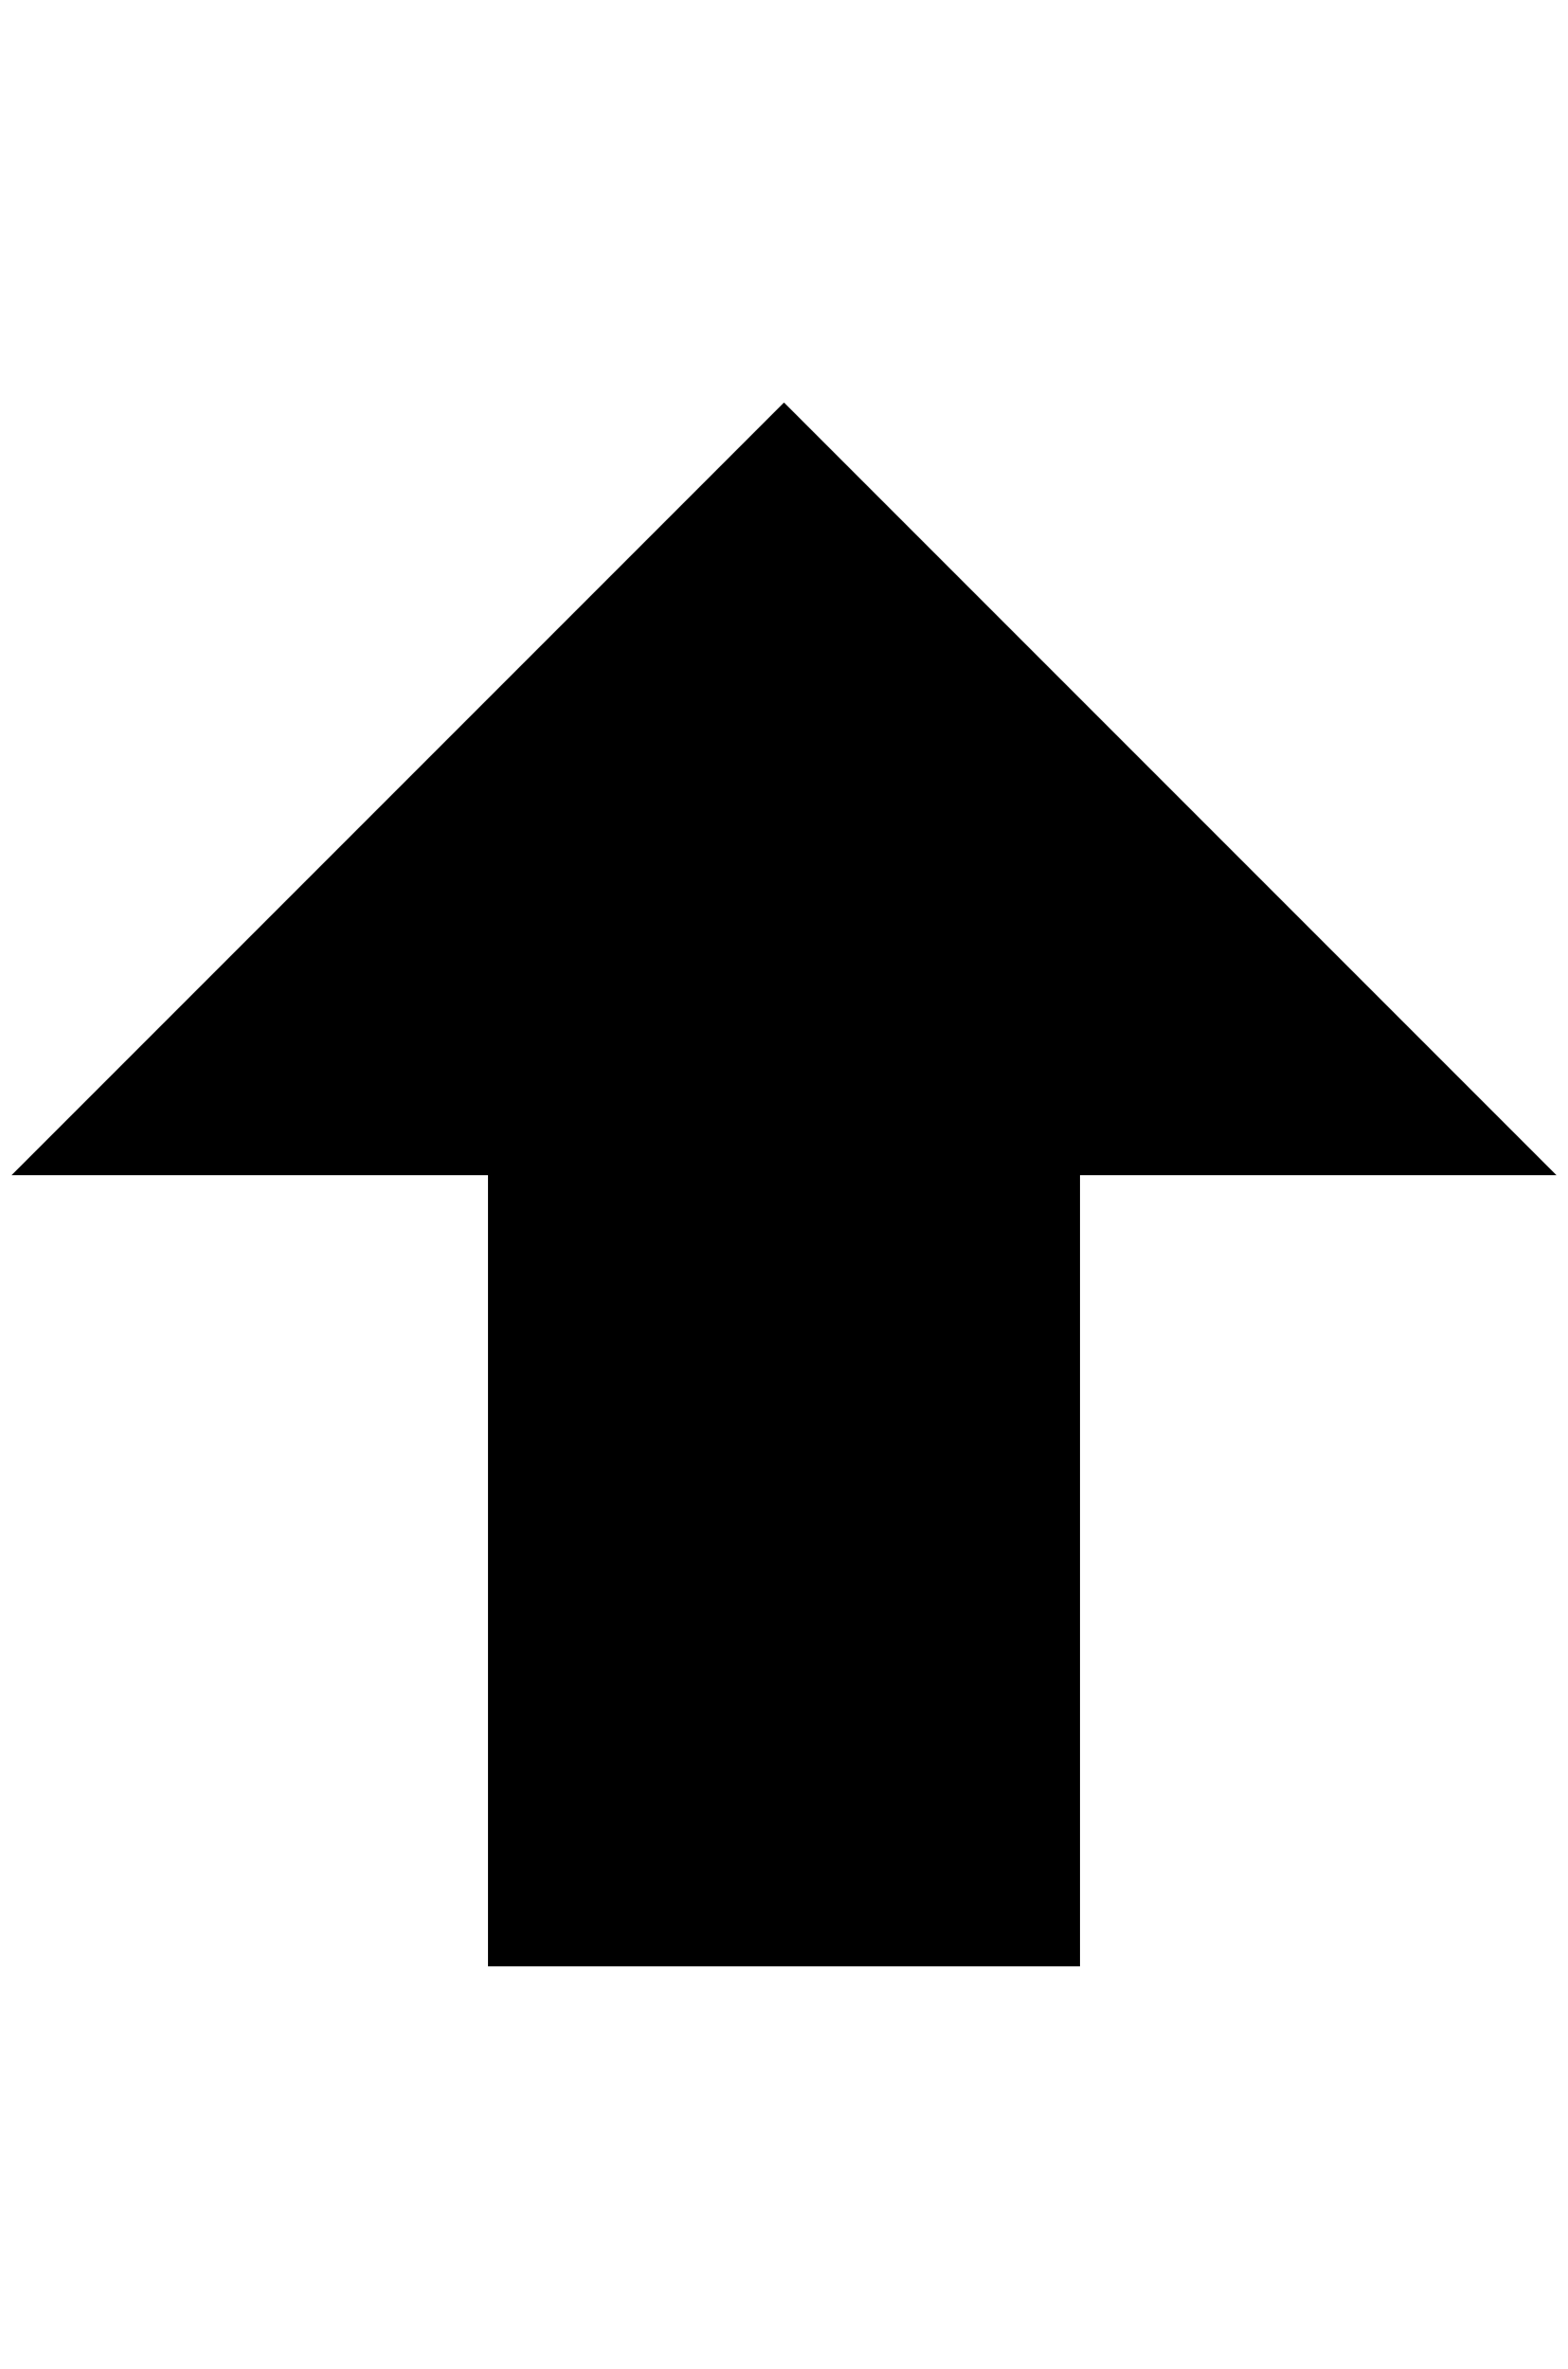 <?xml version="1.0" standalone="no"?>
<!DOCTYPE svg PUBLIC "-//W3C//DTD SVG 1.1//EN" "http://www.w3.org/Graphics/SVG/1.1/DTD/svg11.dtd" >
<svg xmlns="http://www.w3.org/2000/svg" xmlns:xlink="http://www.w3.org/1999/xlink" version="1.1" viewBox="-10 0 1356 2048">
   <path fill="currentColor"
d="M924 1700h-512v-684h-412l668 -668l668 668h-412v684z" />
</svg>
